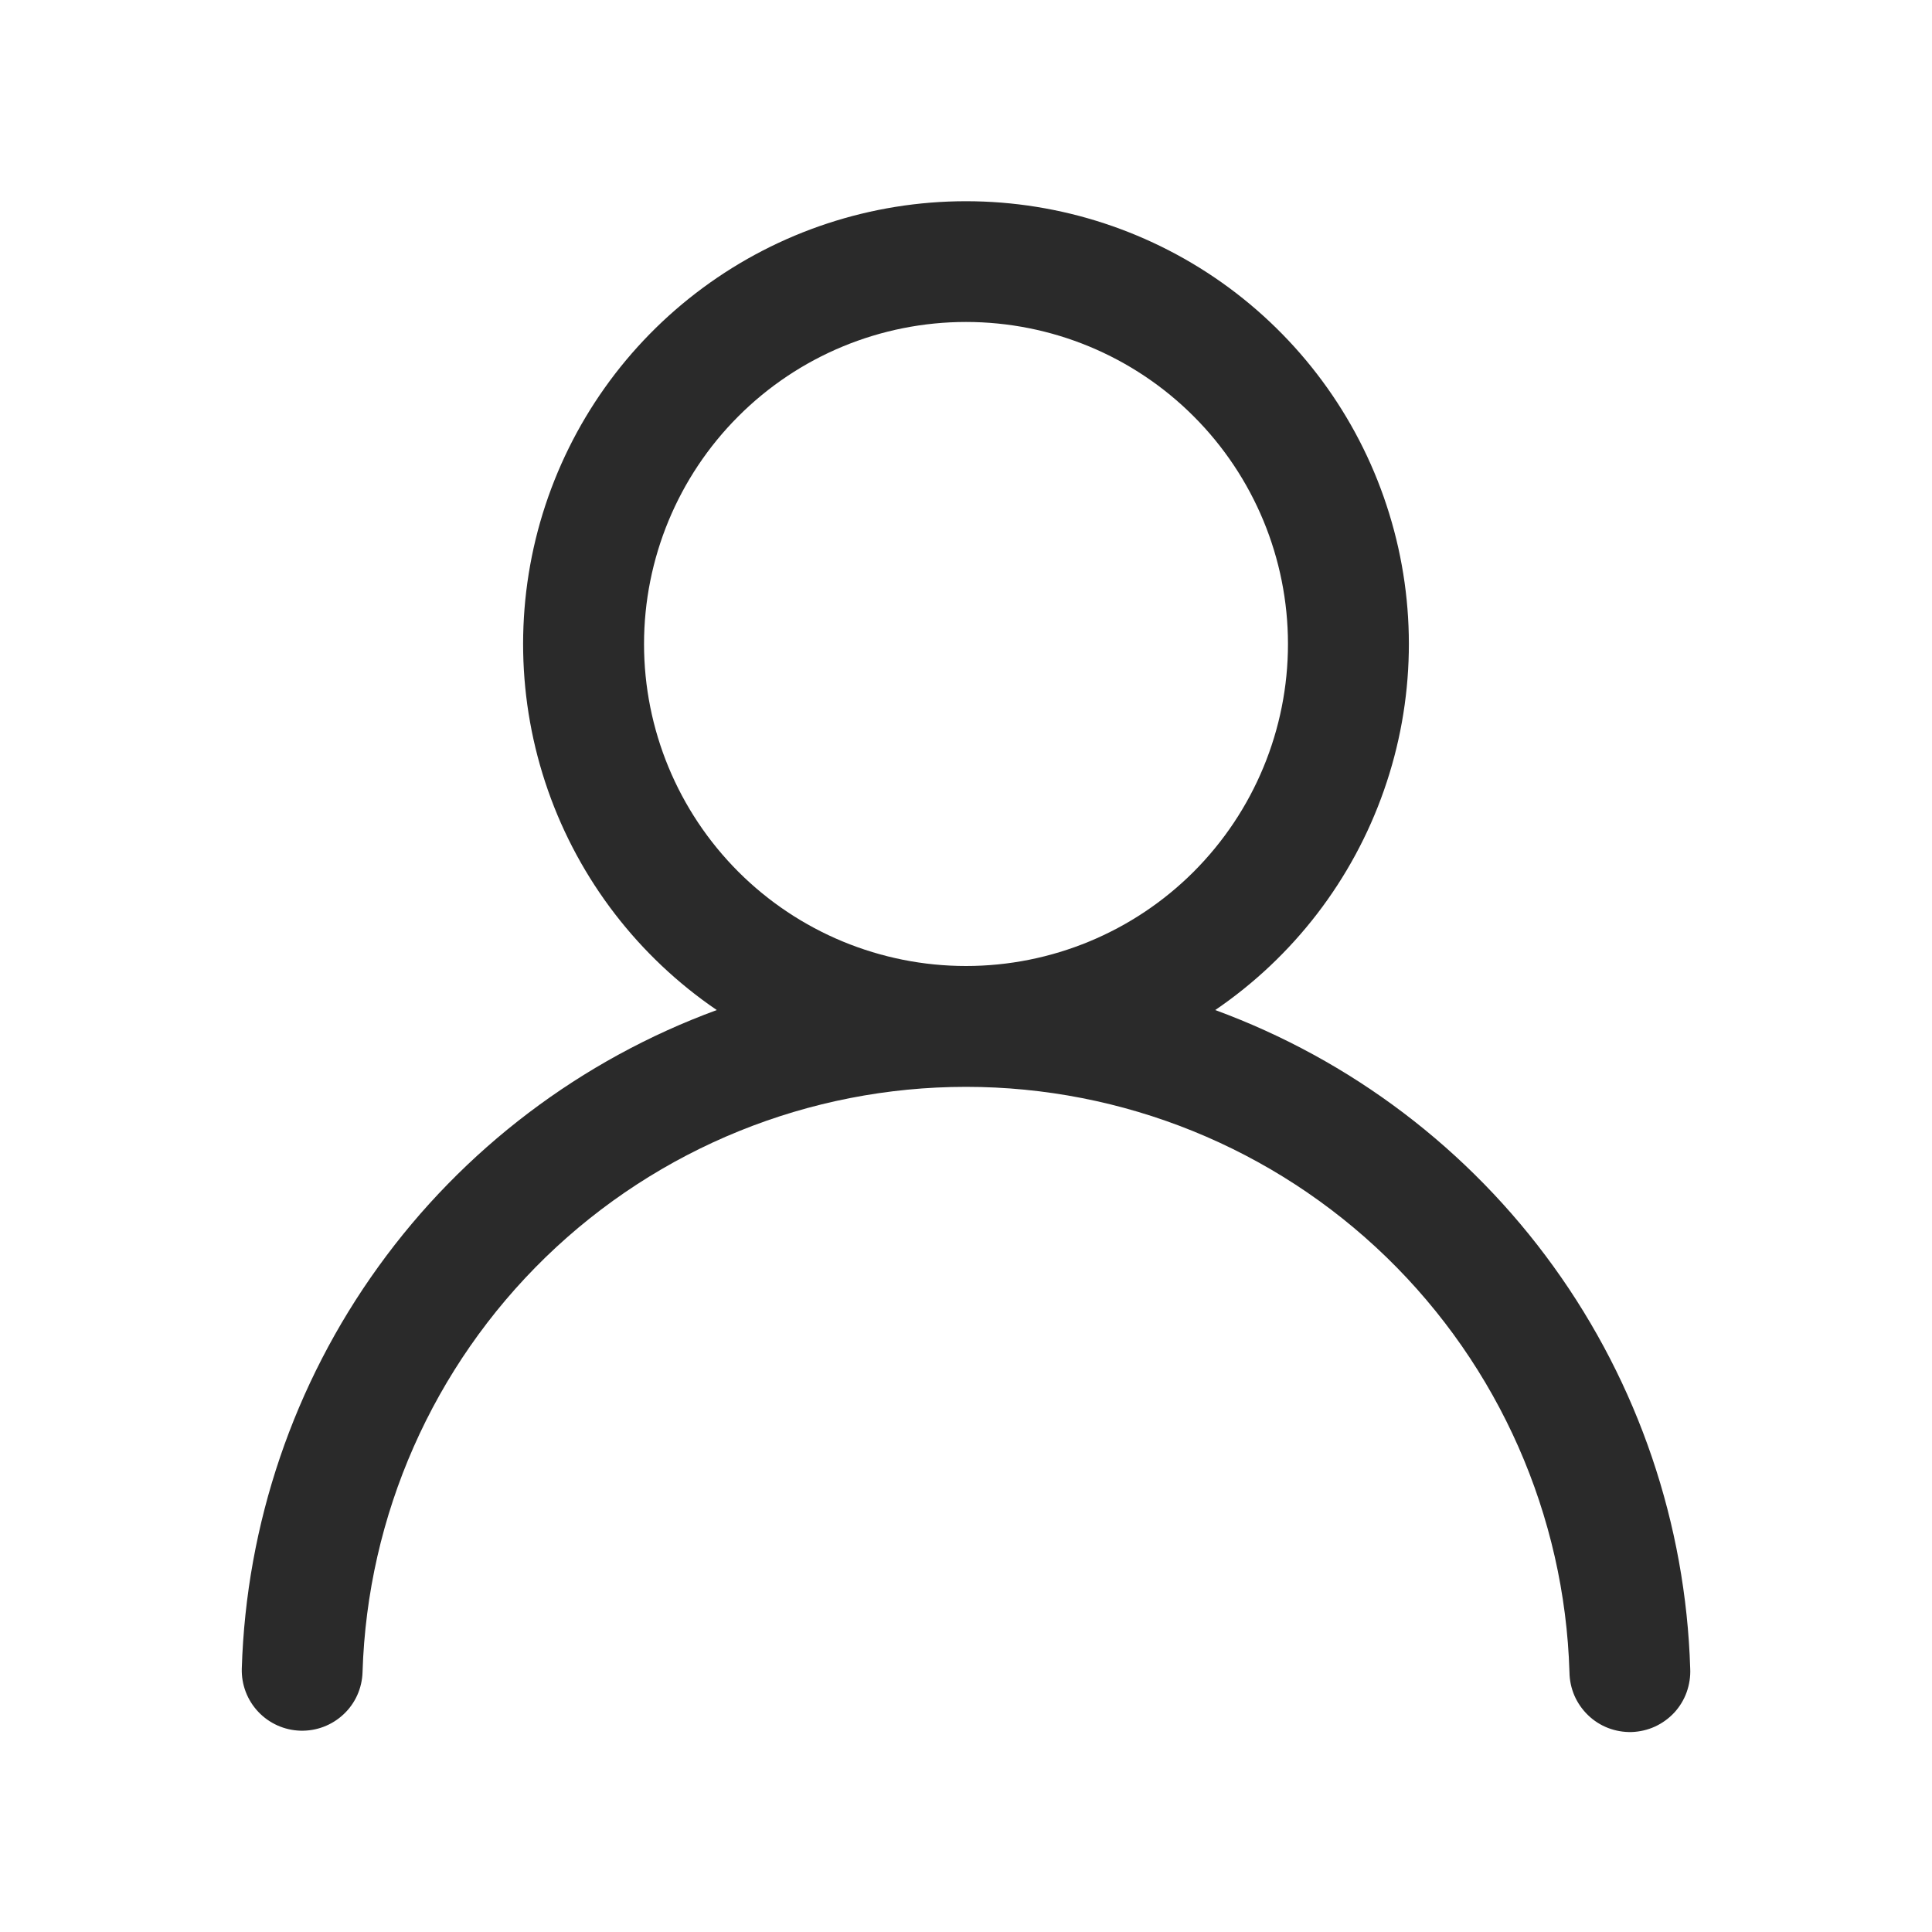 <svg width="20" height="20" viewBox="0 0 20 20" fill="none" xmlns="http://www.w3.org/2000/svg">
<path d="M10 2.083C10.98 2.083 11.934 2.397 12.723 2.979C13.511 3.561 14.093 4.38 14.381 5.317C14.67 6.253 14.651 7.258 14.326 8.183C14.002 9.108 13.39 9.904 12.58 10.456C13.986 10.972 15.206 11.896 16.082 13.111C16.959 14.326 17.451 15.776 17.497 17.273C17.501 17.356 17.488 17.439 17.46 17.518C17.432 17.596 17.388 17.668 17.332 17.729C17.275 17.79 17.207 17.839 17.131 17.874C17.056 17.908 16.974 17.927 16.891 17.93C16.808 17.932 16.725 17.918 16.647 17.888C16.569 17.858 16.499 17.813 16.439 17.755C16.379 17.697 16.331 17.628 16.298 17.552C16.265 17.475 16.248 17.393 16.247 17.31C16.198 15.686 15.518 14.146 14.352 13.014C13.185 11.883 11.625 11.251 10 11.251C8.376 11.251 6.815 11.883 5.649 13.014C4.483 14.146 3.803 15.686 3.753 17.31C3.748 17.476 3.678 17.633 3.557 17.746C3.436 17.86 3.275 17.921 3.109 17.916C2.944 17.911 2.787 17.841 2.673 17.72C2.559 17.599 2.498 17.438 2.503 17.272C2.549 15.775 3.041 14.326 3.918 13.111C4.794 11.896 6.014 10.972 7.42 10.456C6.61 9.904 5.997 9.108 5.673 8.183C5.349 7.258 5.33 6.253 5.618 5.317C5.907 4.38 6.488 3.561 7.277 2.979C8.065 2.397 9.02 2.083 10 2.083ZM6.667 6.667C6.667 7.551 7.018 8.398 7.643 9.024C8.268 9.649 9.116 10 10 10C10.884 10 11.732 9.649 12.357 9.024C12.982 8.398 13.333 7.551 13.333 6.667C13.333 5.783 12.982 4.935 12.357 4.31C11.732 3.684 10.884 3.333 10 3.333C9.116 3.333 8.268 3.684 7.643 4.31C7.018 4.935 6.667 5.783 6.667 6.667Z" fill="#2A2A2A"/>
</svg>
